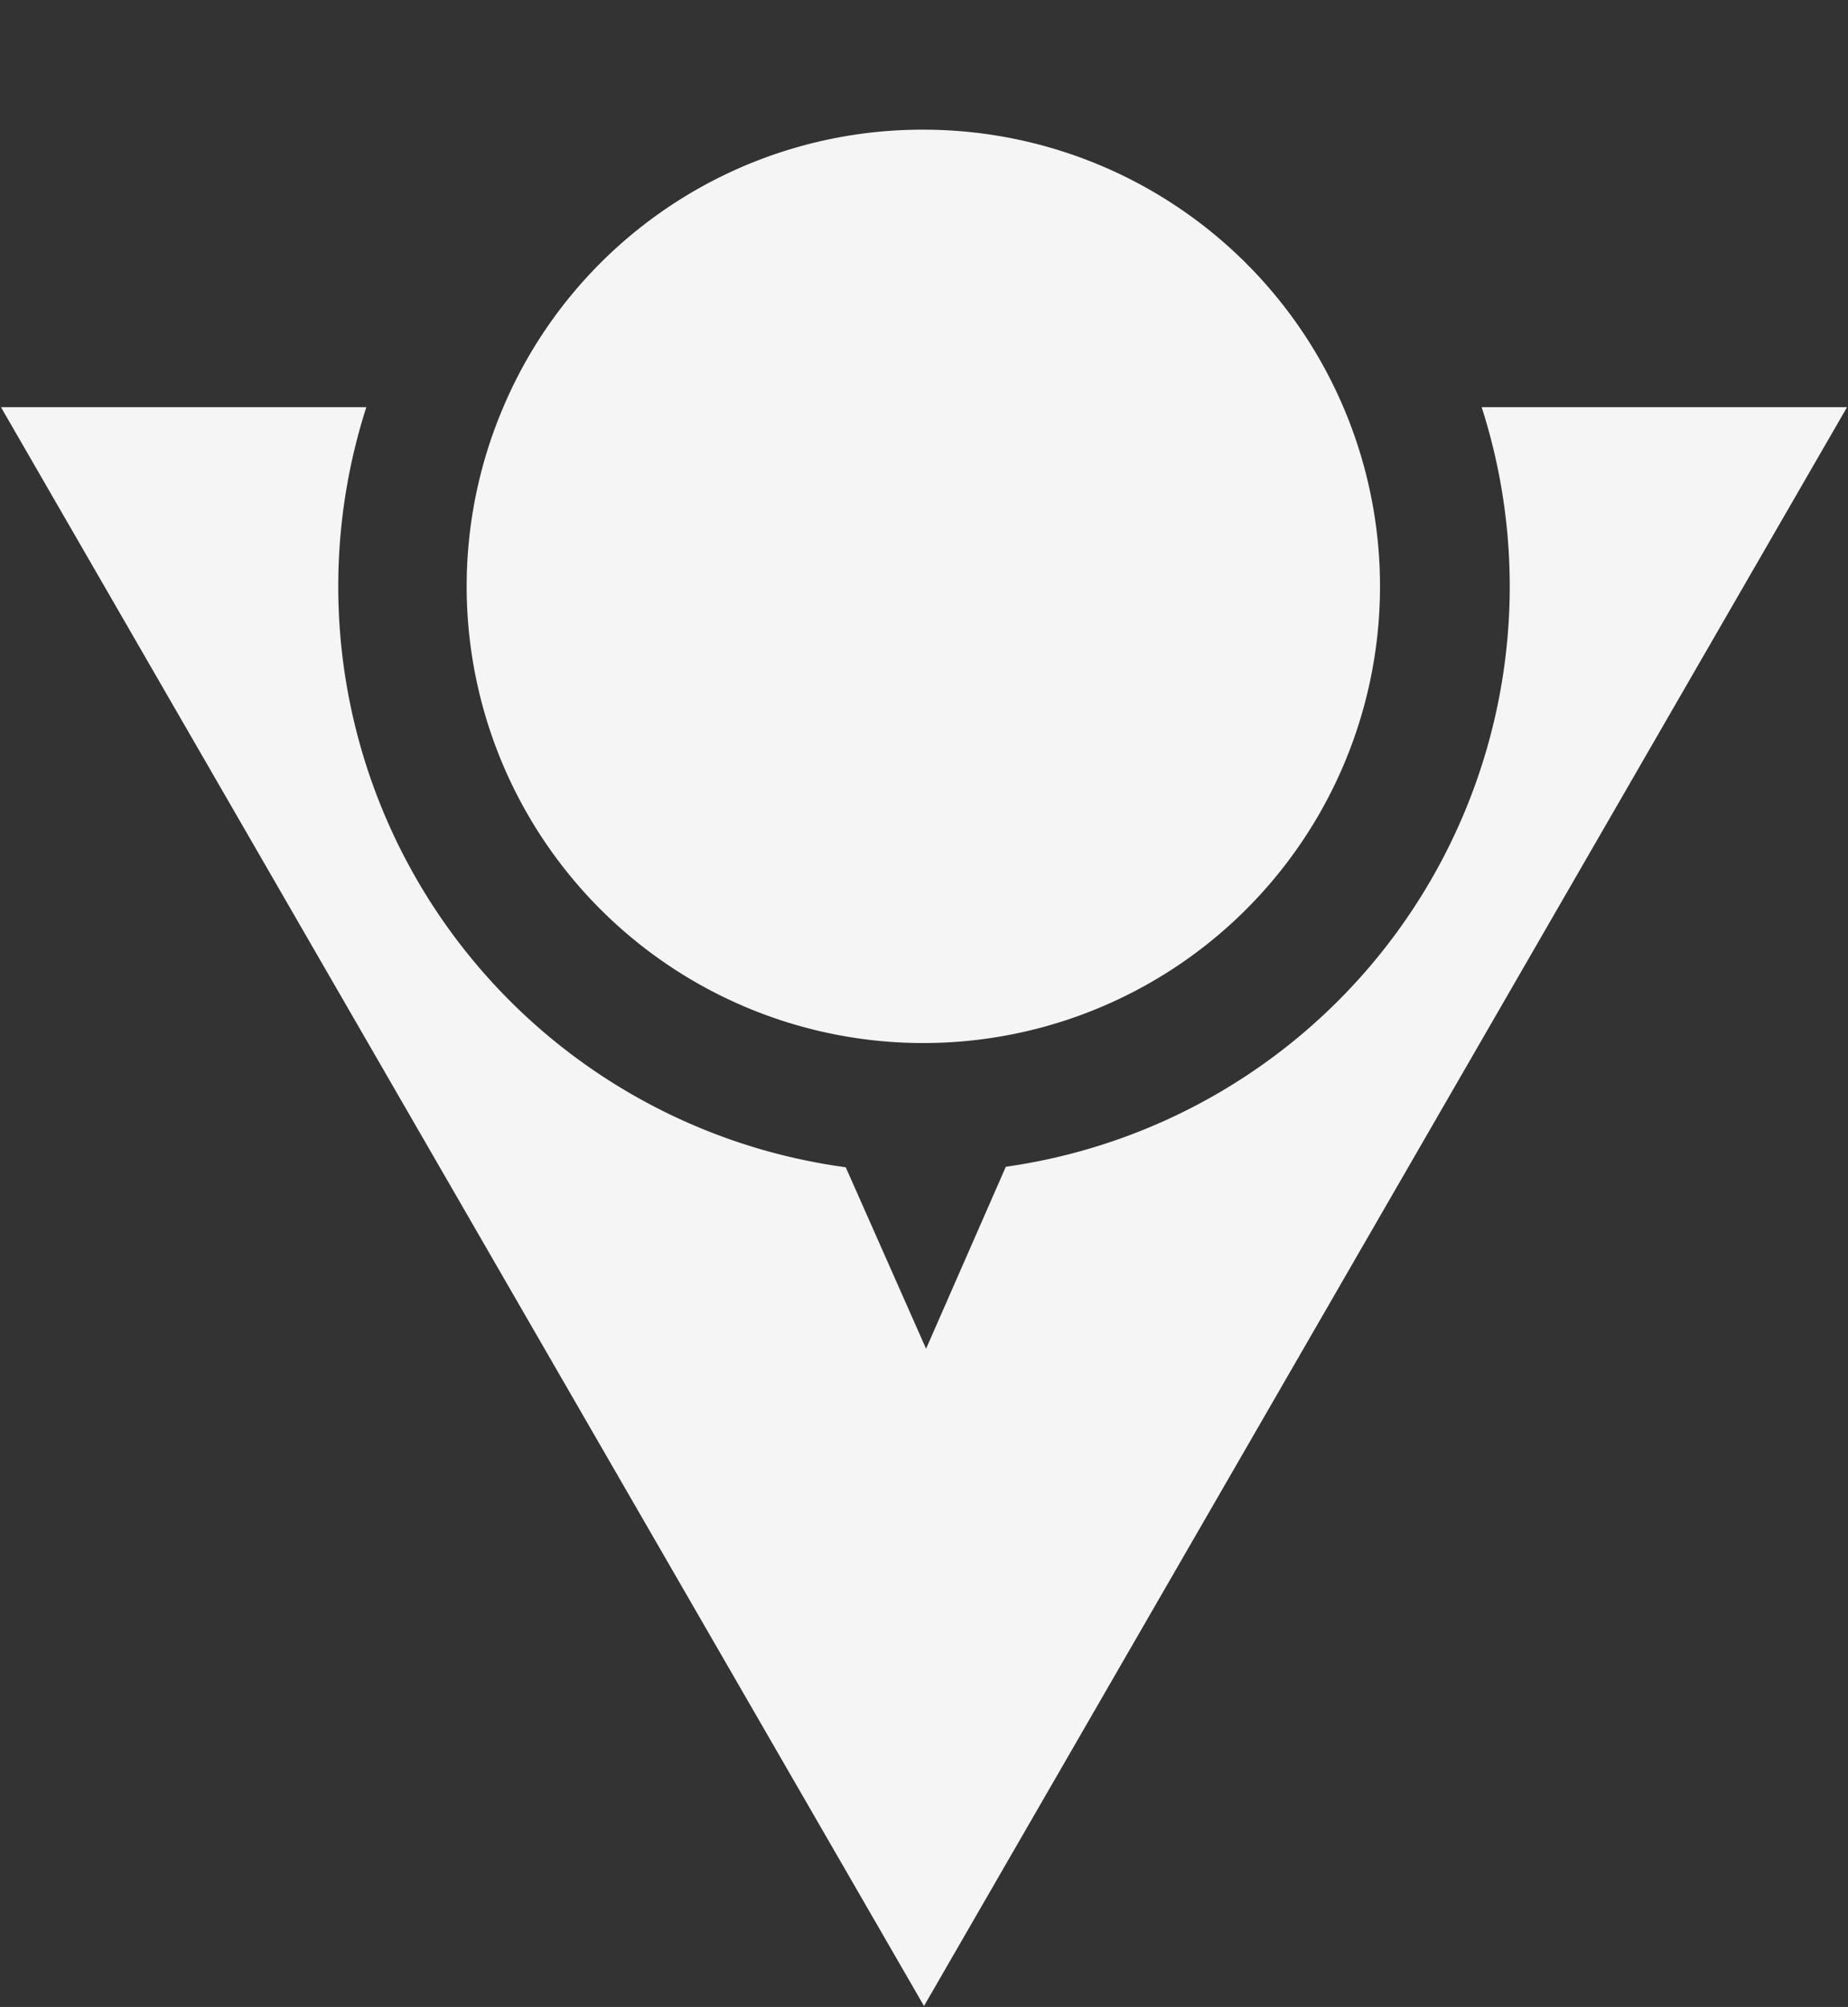 <svg xmlns="http://www.w3.org/2000/svg" viewBox="0 0 485.74 527.498"><rect x="0" y="0" width="485.74" height="527.498" fill="#333333" stroke="none"/><defs><style>.a{fill:whitesmoke;}</style></defs><title>Artboard 1</title><path class="a" d="M132.29,107.014A120.034,120.034,0,1,0,242.7,34.083,119.6,119.6,0,0,0,132.29,107.014Z"/><path class="a" d="M485.492,107.014,242.87,527.252.248,107.014H96.292A154.059,154.059,0,0,0,222.3,306.8l21.115,47.7,20.963-47.832A154.058,154.058,0,0,0,389.448,107.014Z"/></svg>